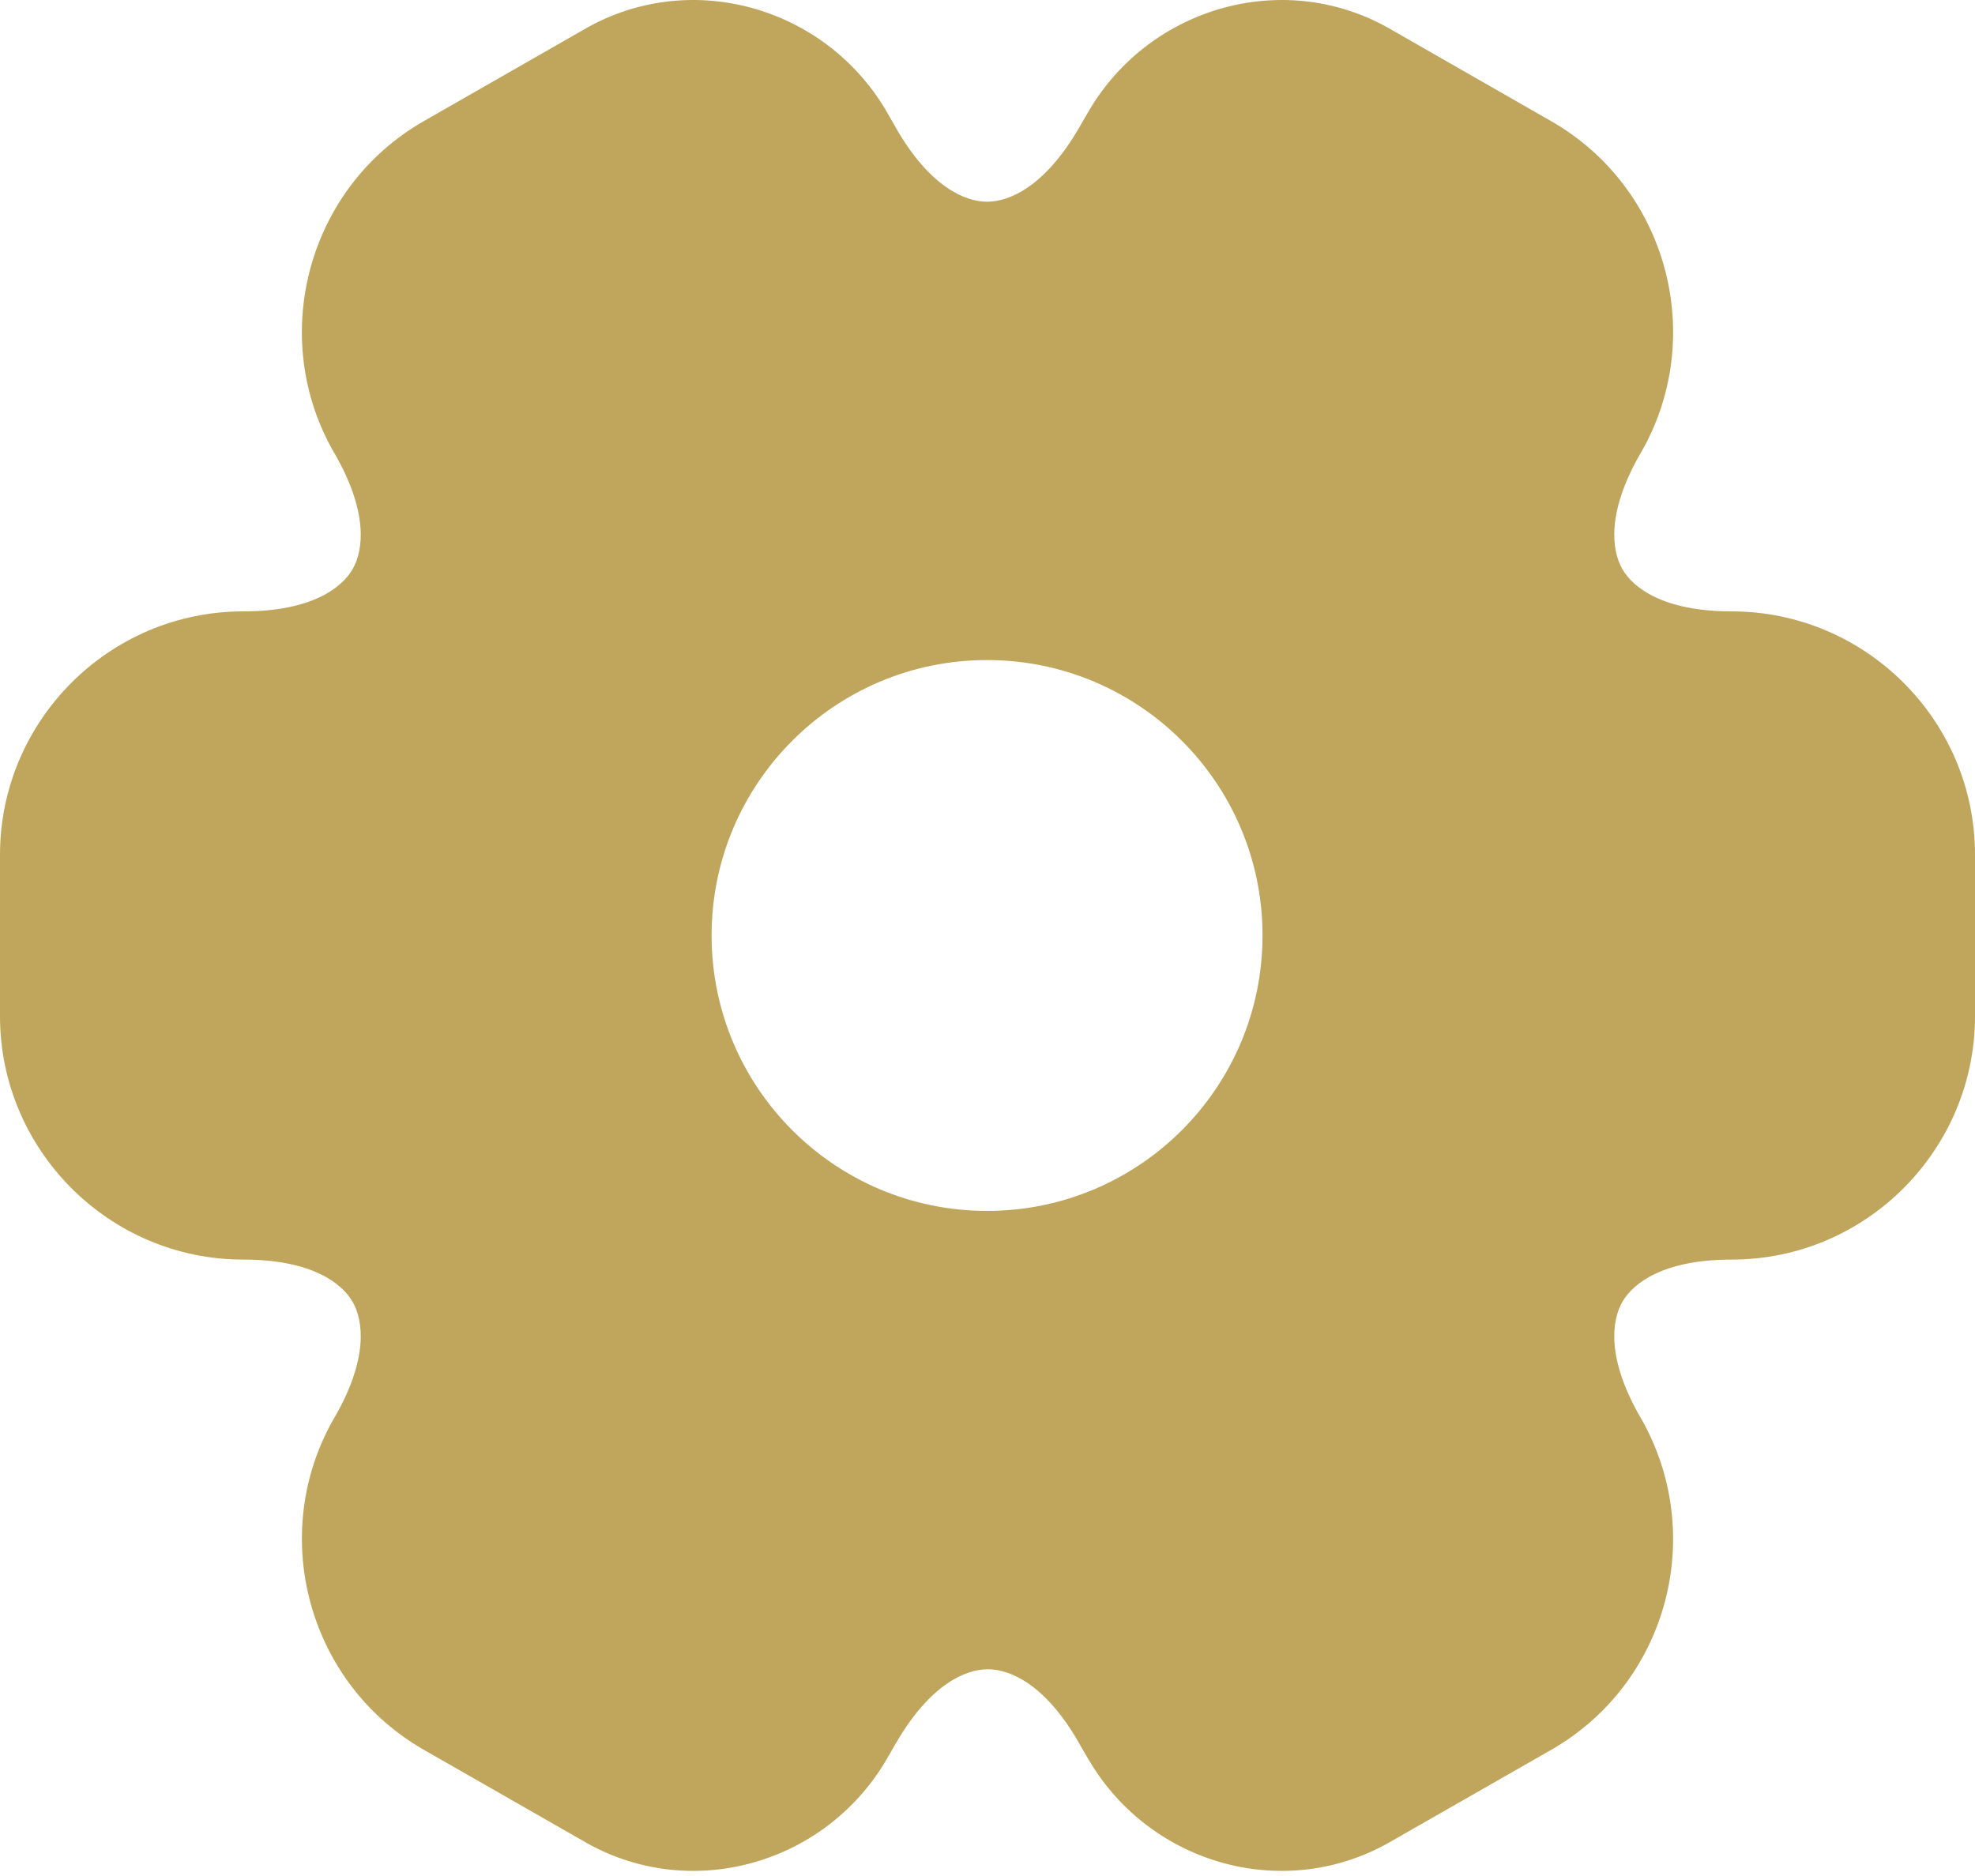 <svg width="20" height="19" viewBox="0 0 20 19" fill="none" xmlns="http://www.w3.org/2000/svg">
<path fill-rule="evenodd" clip-rule="evenodd" d="M8.968 1.112C8.343 0.062 6.975 -0.329 5.897 0.308L4.293 1.226C3.11 1.902 2.709 3.419 3.385 4.588L3.386 4.589C3.734 5.191 3.679 5.575 3.571 5.764C3.462 5.953 3.157 6.192 2.464 6.192C1.1 6.192 0 7.306 0 8.656V10.293C0 11.642 1.1 12.757 2.464 12.757C3.157 12.757 3.462 12.996 3.571 13.185C3.679 13.374 3.734 13.758 3.386 14.359L3.385 14.36C2.709 15.53 3.111 17.047 4.294 17.723L5.897 18.64C6.975 19.277 8.343 18.887 8.968 17.836L9.074 17.653C9.423 17.051 9.784 16.906 10.003 16.906C10.222 16.906 10.581 17.05 10.925 17.65L10.926 17.653L11.028 17.829L11.033 17.836C11.657 18.887 13.025 19.277 14.103 18.64L15.707 17.723C16.89 17.046 17.289 15.54 16.617 14.363L16.614 14.359C16.266 13.758 16.321 13.374 16.429 13.185C16.538 12.996 16.843 12.757 17.536 12.757C18.9 12.757 20 11.642 20 10.293V8.656C20 7.292 18.886 6.192 17.536 6.192C16.843 6.192 16.538 5.953 16.429 5.764C16.321 5.575 16.266 5.191 16.614 4.589L16.615 4.588C17.291 3.419 16.89 1.902 15.706 1.226L14.103 0.308C13.025 -0.329 11.657 0.062 11.033 1.112L10.926 1.296C10.577 1.897 10.216 2.043 9.996 2.043C9.778 2.043 9.42 1.899 9.075 1.299L9.074 1.296L8.972 1.119L8.968 1.112ZM12.785 9.474C12.785 11.015 11.536 12.264 9.995 12.264C8.455 12.264 7.206 11.015 7.206 9.474C7.206 7.934 8.455 6.685 9.995 6.685C11.536 6.685 12.785 7.934 12.785 9.474Z" fill="#C0A65C"/>
</svg>
